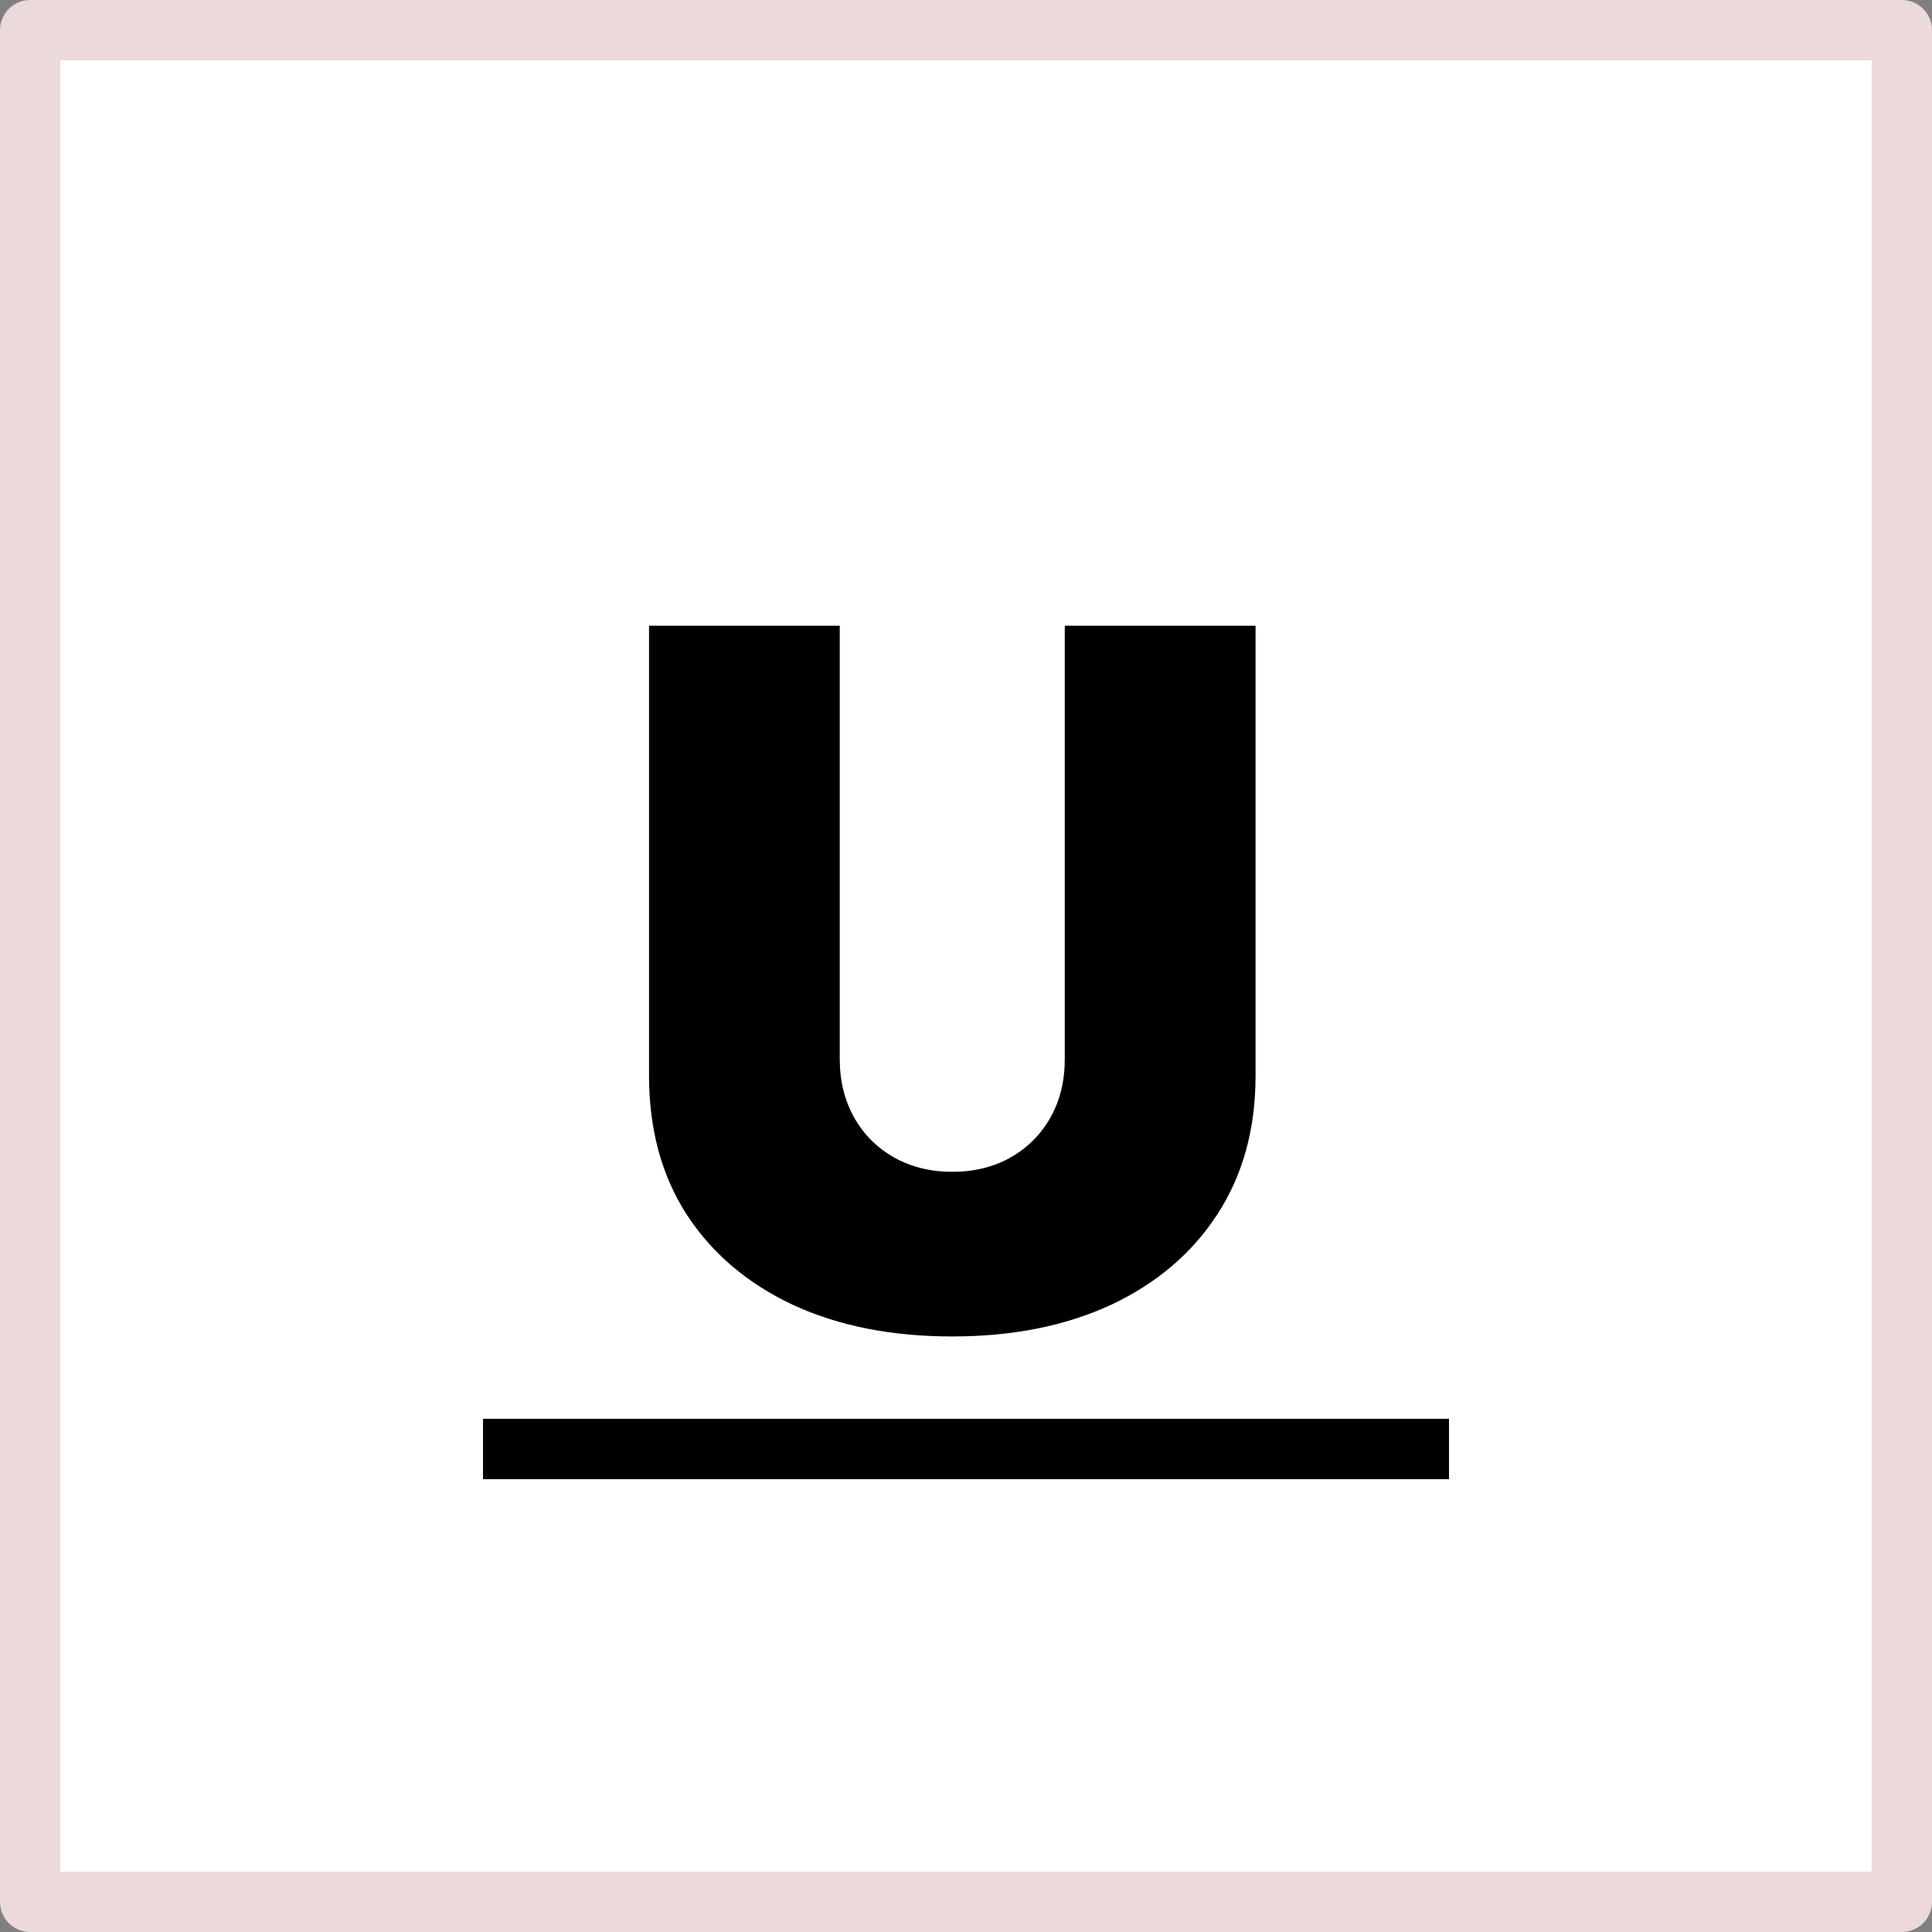 <svg width="32" height="32" viewBox="0 0 32 32" fill="none" xmlns="http://www.w3.org/2000/svg">
<rect x="0" y="0" width="32" height="32" fill="#808080" stroke="none"/>
<rect x="0.5" y="0.5" width="31" height="31" fill="white"/>
<rect x="0.5" y="0.5" width="31" height="31" stroke="#ECD9D9" stroke-linejoin="round"/>
<path d="M17.636 10.364H20.796V17.818C20.796 18.704 20.583 19.472 20.159 20.119C19.739 20.763 19.151 21.261 18.398 21.614C17.644 21.962 16.769 22.136 15.773 22.136C14.769 22.136 13.89 21.962 13.136 21.614C12.383 21.261 11.796 20.763 11.375 20.119C10.958 19.472 10.75 18.704 10.75 17.818V10.364H13.909V17.546C13.909 17.905 13.989 18.227 14.148 18.511C14.307 18.792 14.527 19.011 14.807 19.171C15.091 19.329 15.413 19.409 15.773 19.409C16.136 19.409 16.458 19.329 16.739 19.171C17.019 19.011 17.239 18.792 17.398 18.511C17.557 18.227 17.636 17.905 17.636 17.546V10.364Z" fill="black"/>
<path d="M8 24H16" stroke="black"/>
<path d="M16 24H24" stroke="black"/>
</svg>
